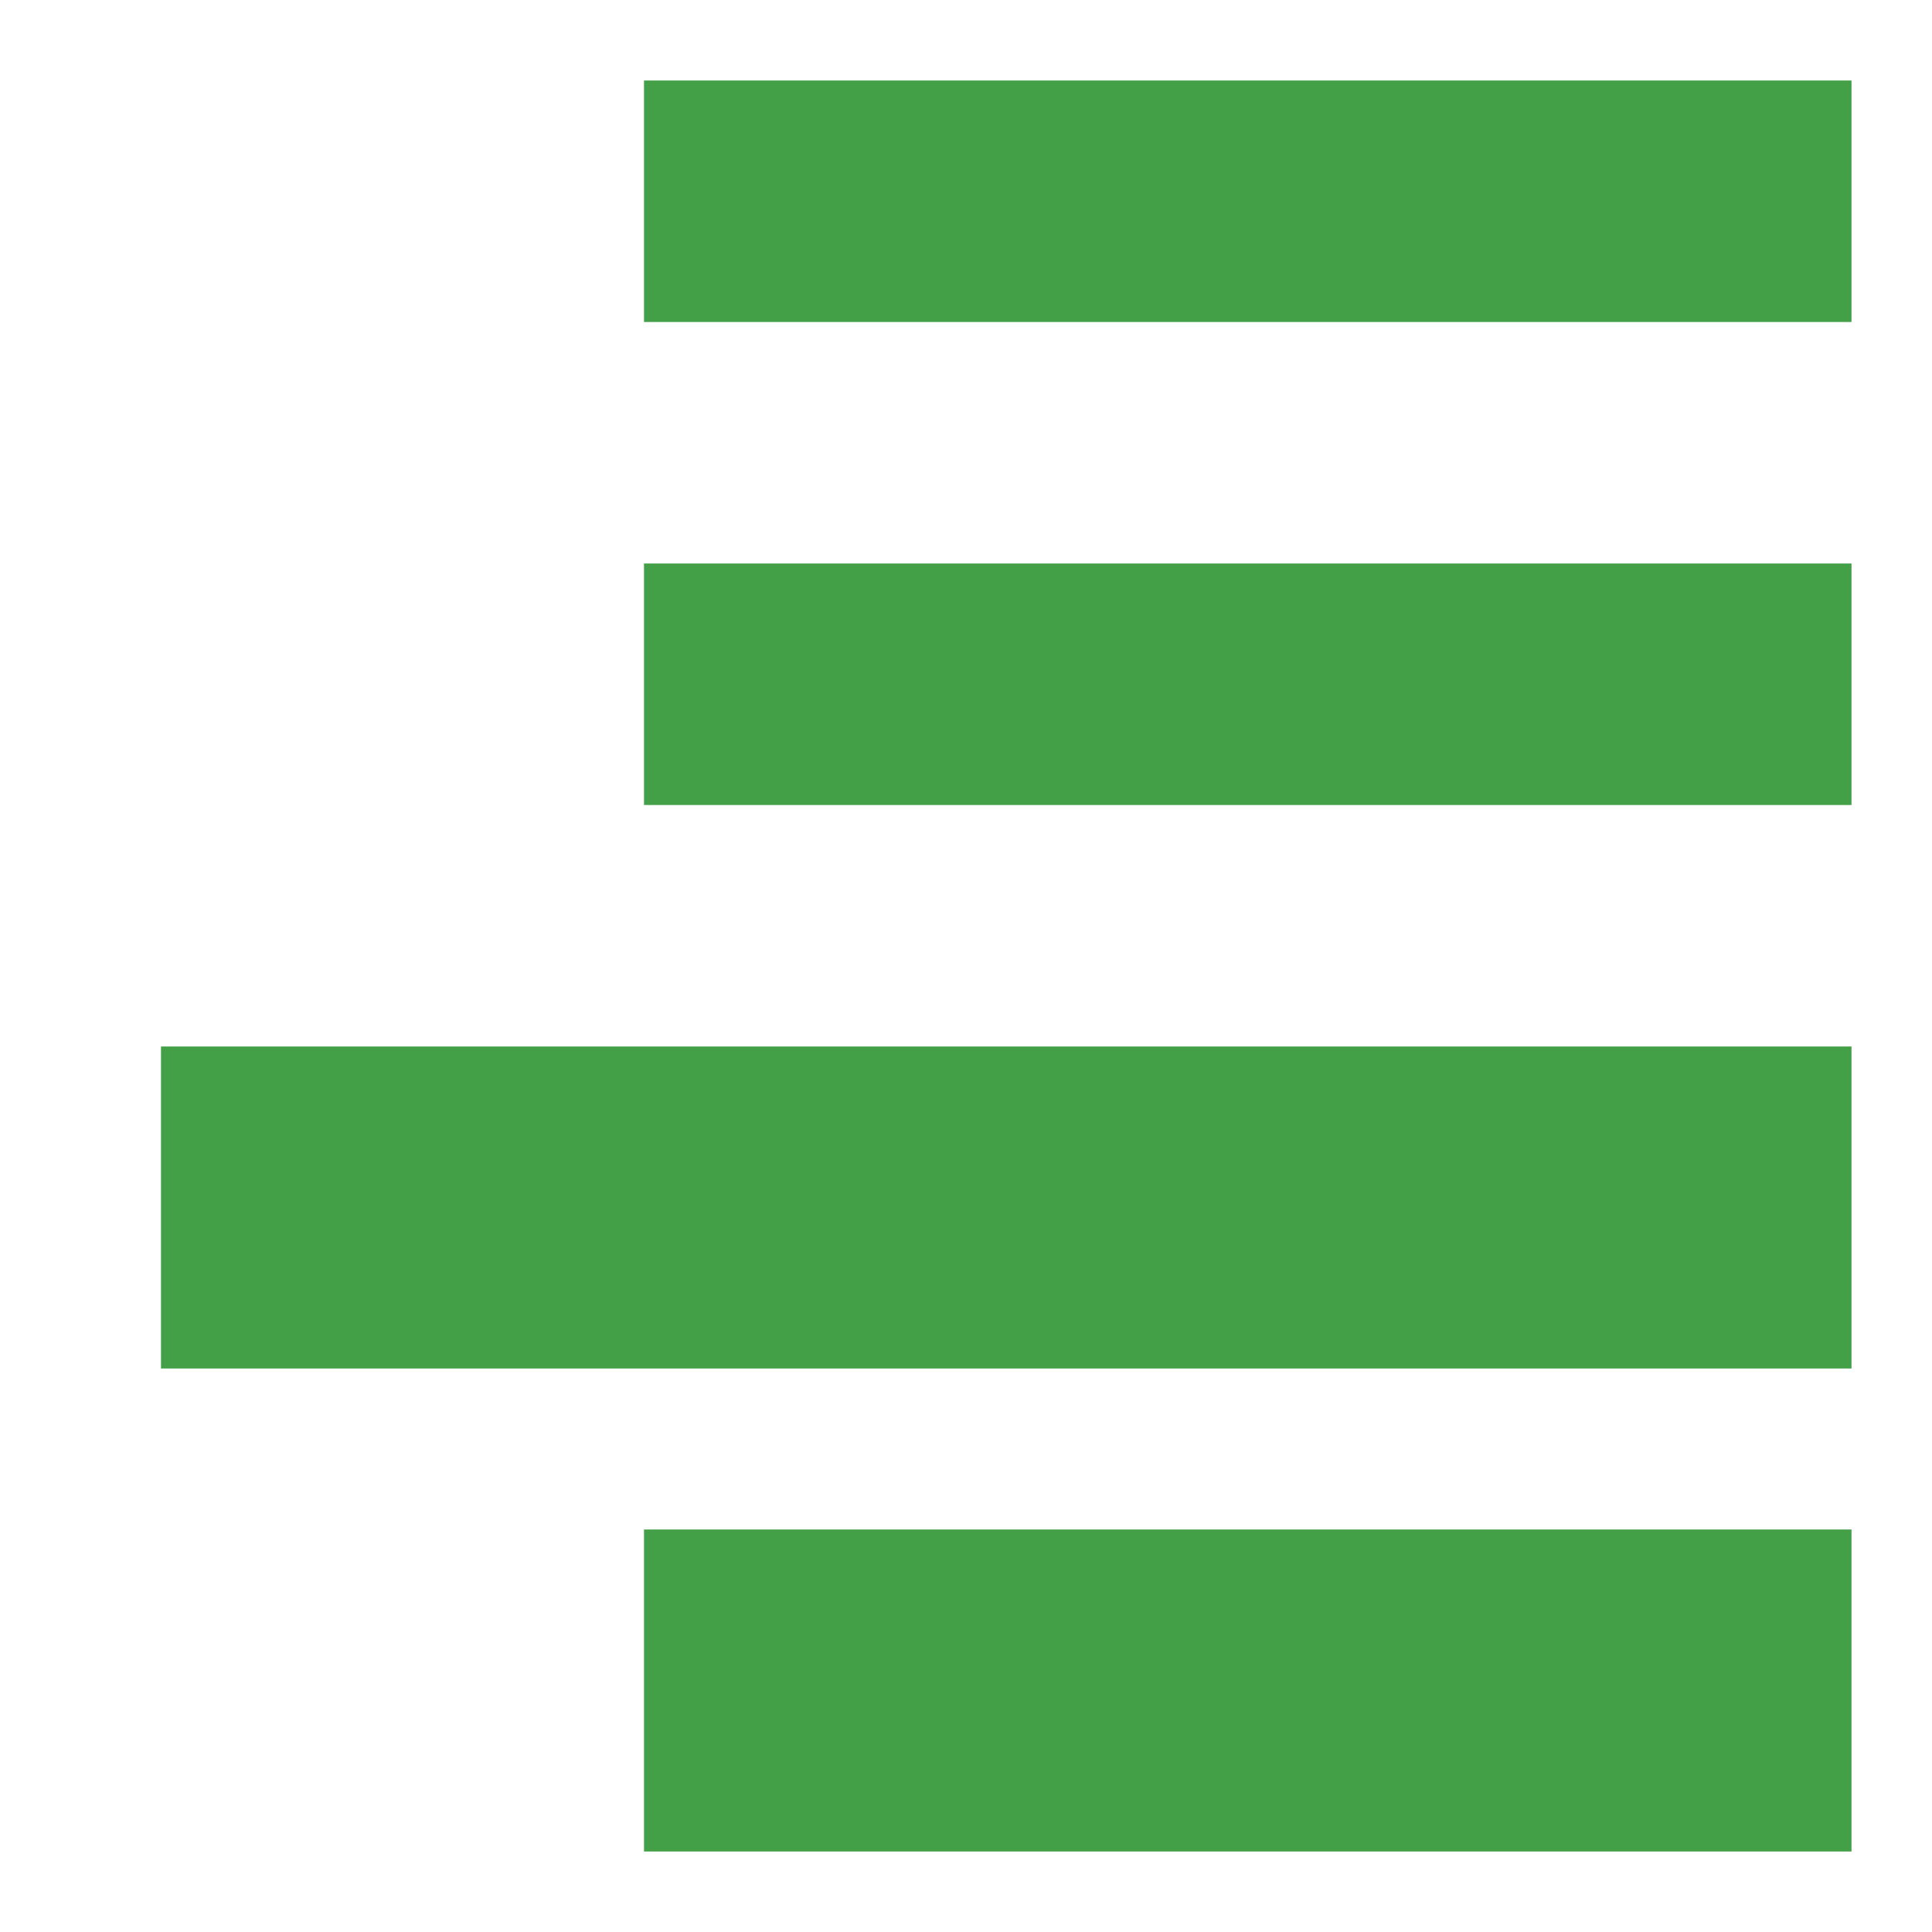 <?xml version="1.0" encoding="utf-8"?>
<svg version="1.1" id="base" xmlns="http://www.w3.org/2000/svg" xmlns:xlink="http://www.w3.org/1999/xlink" x="0px" y="0px"
	 width="24px" height="24px" viewBox="0 0 24 24" enable-background="new 0 0 24 24" xml:space="preserve">
    <line fill="none" stroke="#43A047" stroke-width="4" stroke-miterlimit="10" x1="23" y1="15" x2="2" y2="15"/>
    <line fill="none" stroke="#43A047" stroke-width="3" stroke-miterlimit="10" x1="23" y1="8.5" x2="8" y2="8.5"/>
    <line fill="none" stroke="#43A047" stroke-width="4" stroke-miterlimit="10" x1="23" y1="21" x2="8" y2="21"/>
    <line fill="none" stroke="#43A047" stroke-width="3" stroke-miterlimit="10" x1="23" y1="2.5" x2="8" y2="2.5"/>
</svg>